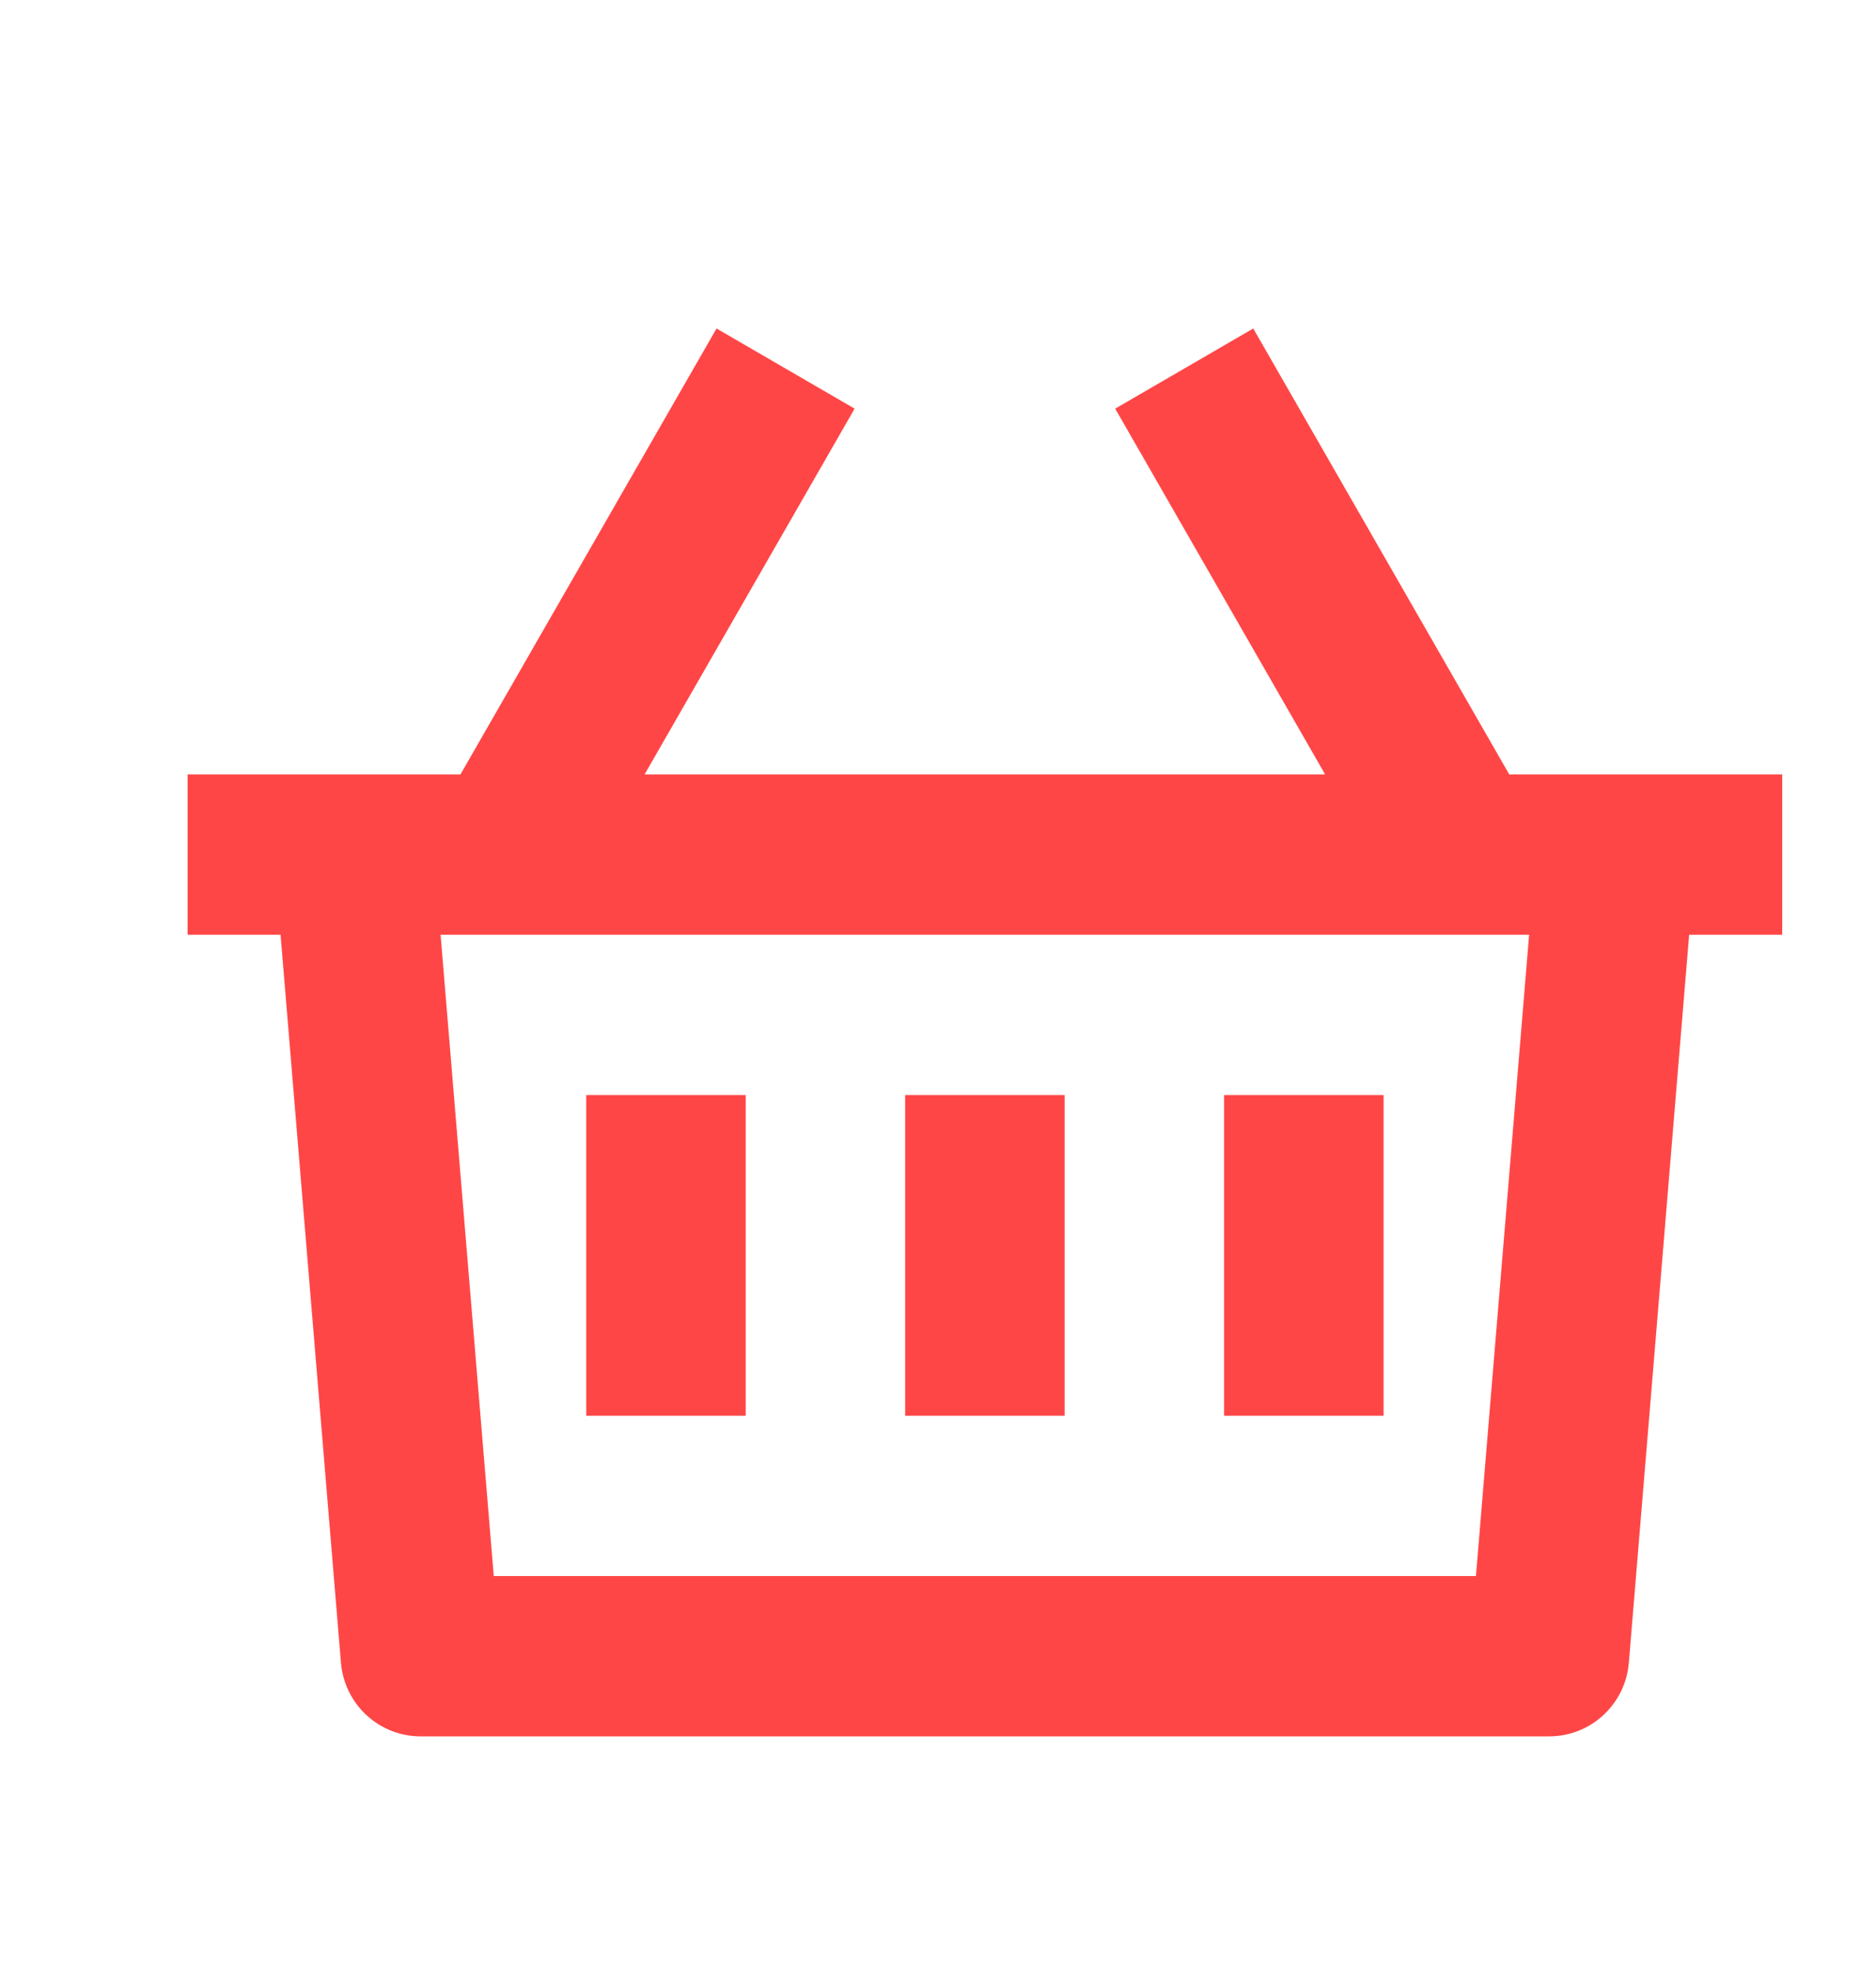 <svg width="20" height="21" viewBox="0 0 20 21" fill="none" xmlns="http://www.w3.org/2000/svg">
<path d="M13.361 3.5L16.09 8.251H19V9.959H18.008L17.365 17.717C17.347 17.93 17.25 18.129 17.093 18.274C16.936 18.419 16.731 18.5 16.518 18.5H4.482C4.269 18.5 4.064 18.419 3.907 18.274C3.75 18.129 3.653 17.93 3.635 17.717L2.991 9.959H2V8.251H4.909L7.639 3.5L9.111 4.354L6.872 8.251H14.127L11.889 4.354L13.361 3.5ZM16.302 9.959H4.697L5.264 16.792H15.735L16.302 9.959ZM11.35 11.667V15.084H9.65V11.667H11.35ZM7.95 11.667V15.084H6.25V11.667H7.95ZM14.75 11.667V15.084H13.05V11.667H14.75Z" fill="#FF4646"/>
</svg>
